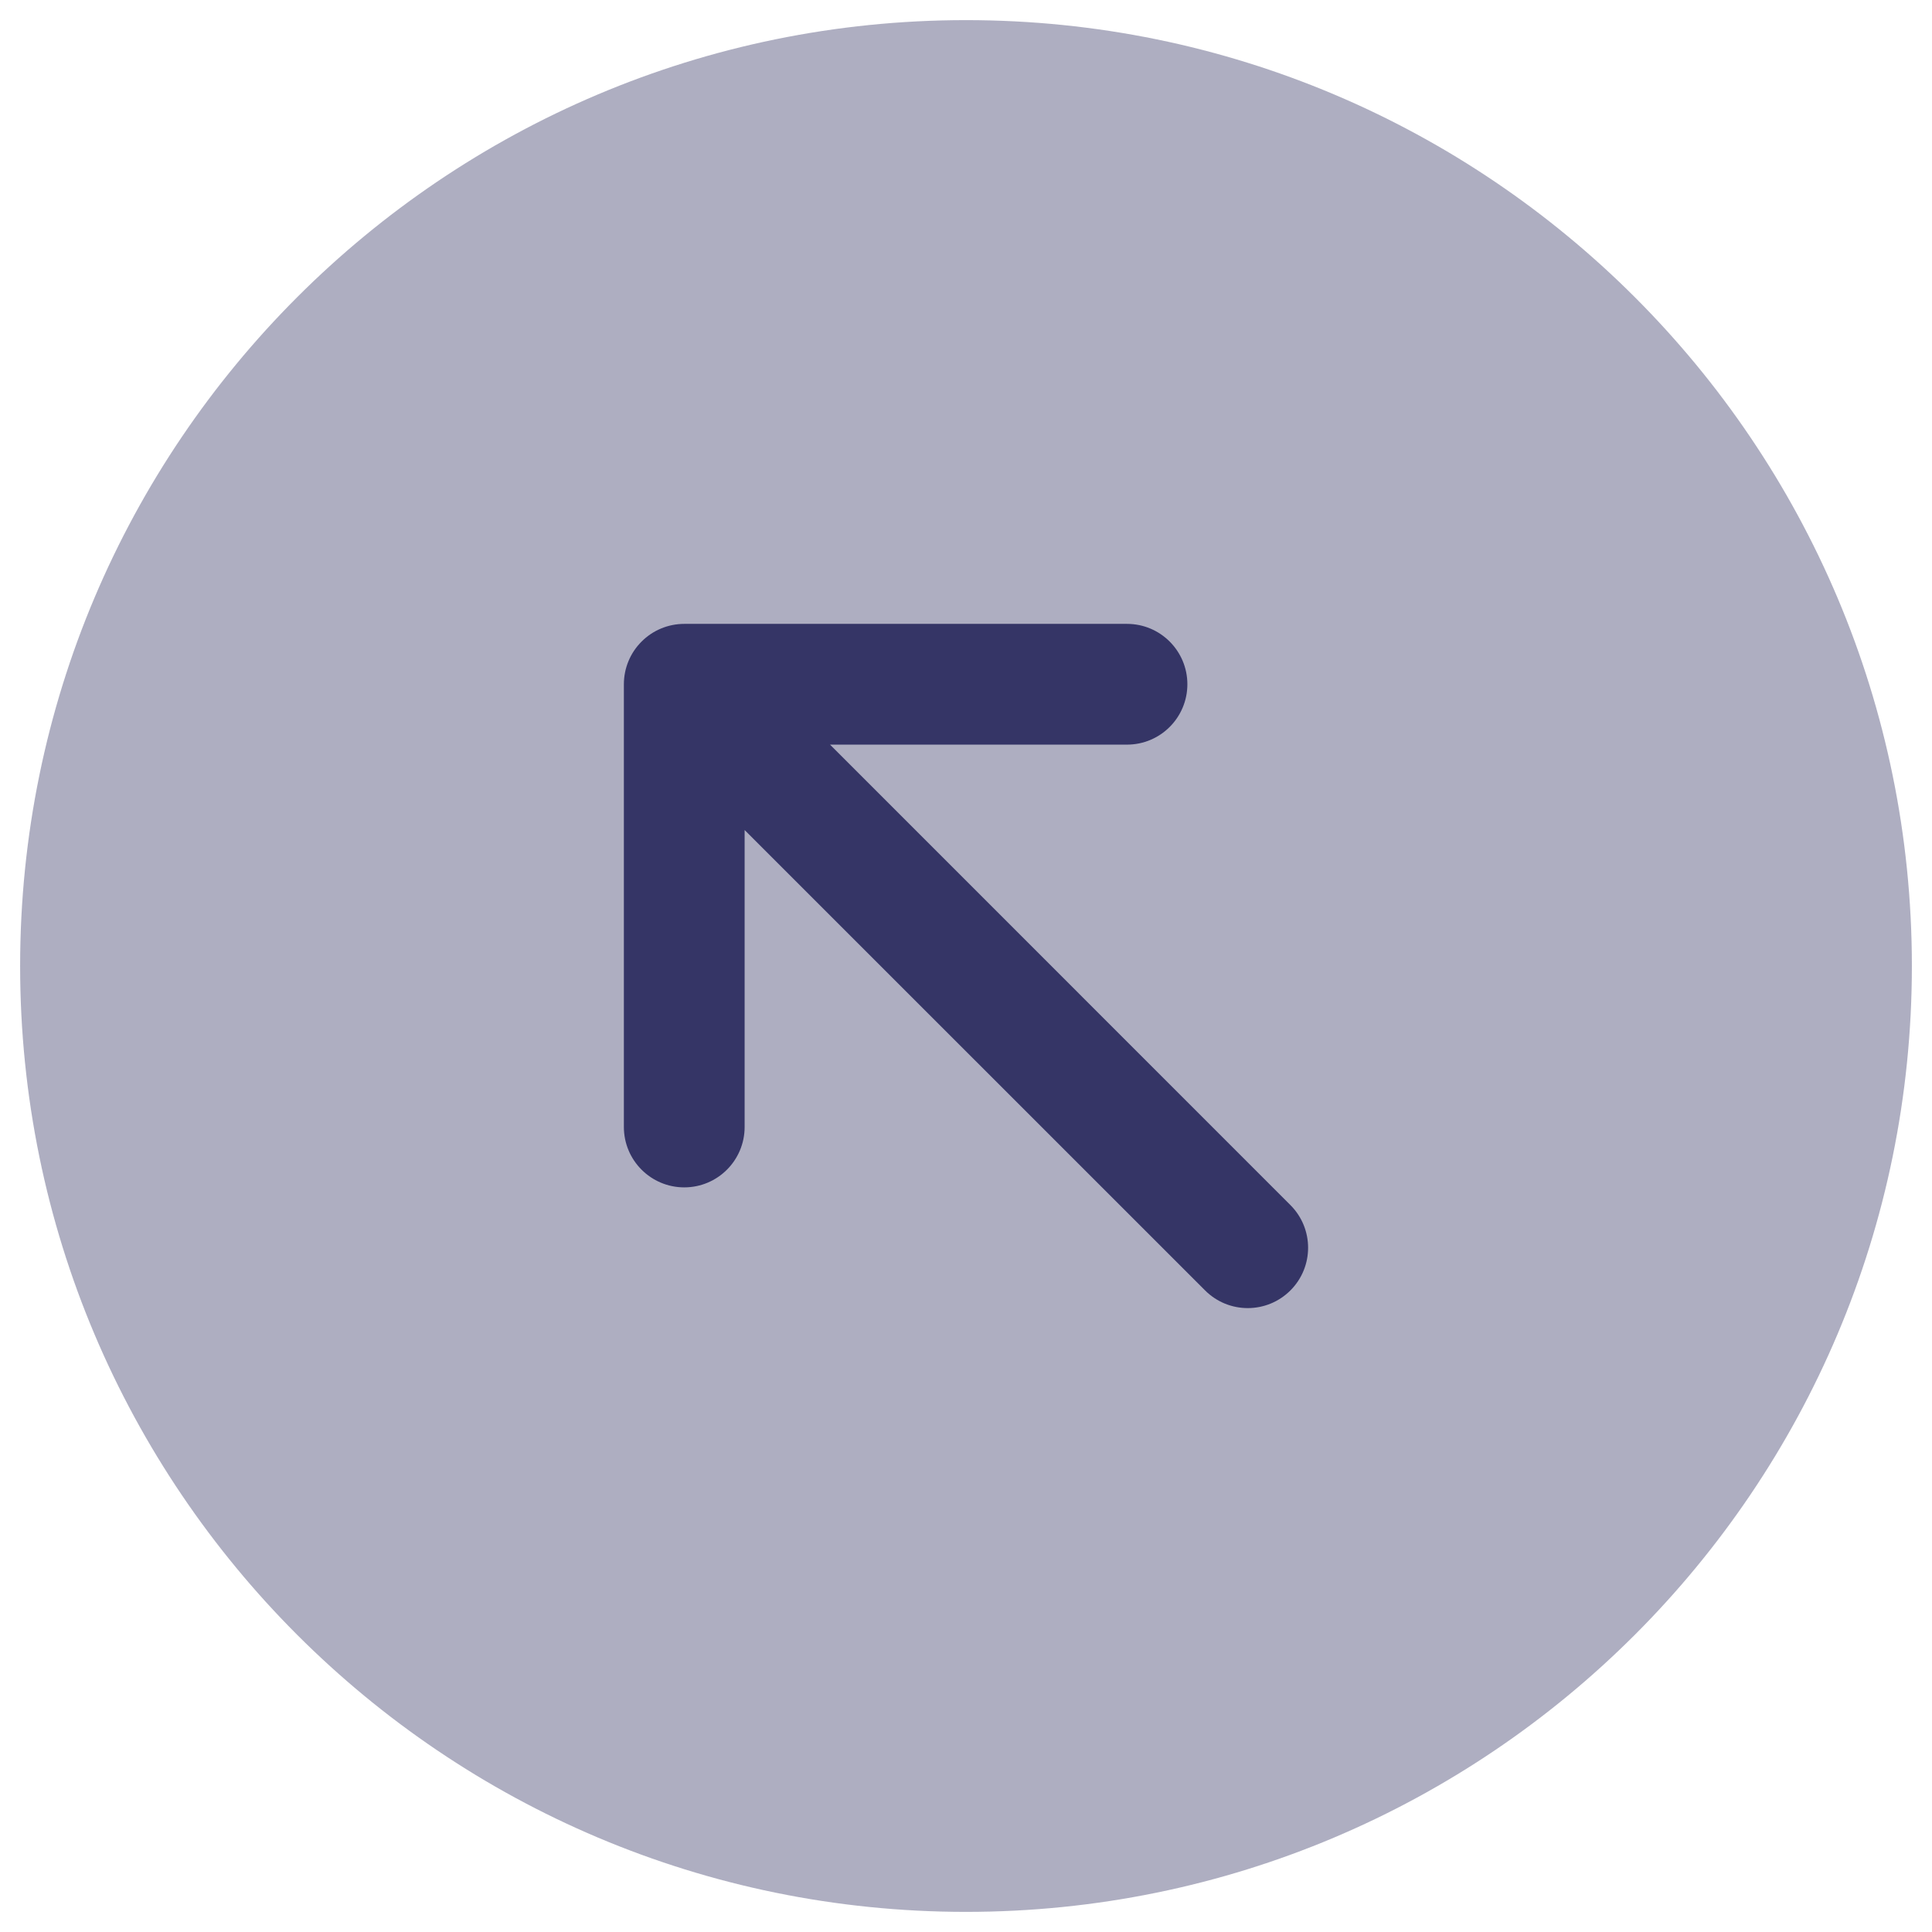 <svg width="24" height="24" viewBox="0 0 24 24" fill="none" xmlns="http://www.w3.org/2000/svg">
<g clip-path="url(#clip0_9002_7876)">
<path opacity="0.4" d="M12 0.25C5.511 0.25 0.25 5.511 0.25 12C0.25 18.489 5.511 23.75 12 23.75C18.489 23.75 23.75 18.489 23.75 12C23.75 5.511 18.489 0.25 12 0.25Z" fill="#353566"/>
<path d="M8.5 7.75C8.301 7.75 8.11 7.829 7.97 7.97C7.829 8.11 7.75 8.301 7.75 8.5V14C7.75 14.414 8.086 14.75 8.5 14.75C8.914 14.75 9.25 14.414 9.25 14V10.311L14.97 16.03C15.263 16.323 15.737 16.323 16.03 16.03C16.323 15.737 16.323 15.263 16.03 14.97L10.311 9.25H14C14.414 9.25 14.75 8.914 14.75 8.5C14.75 8.086 14.414 7.75 14 7.75H8.5Z" fill="#353566"/>
</g>
<defs>
<clipPath id="clip0_9002_7876">
<rect width="24" height="24" fill="white"/>
</clipPath>
</defs>
</svg>
